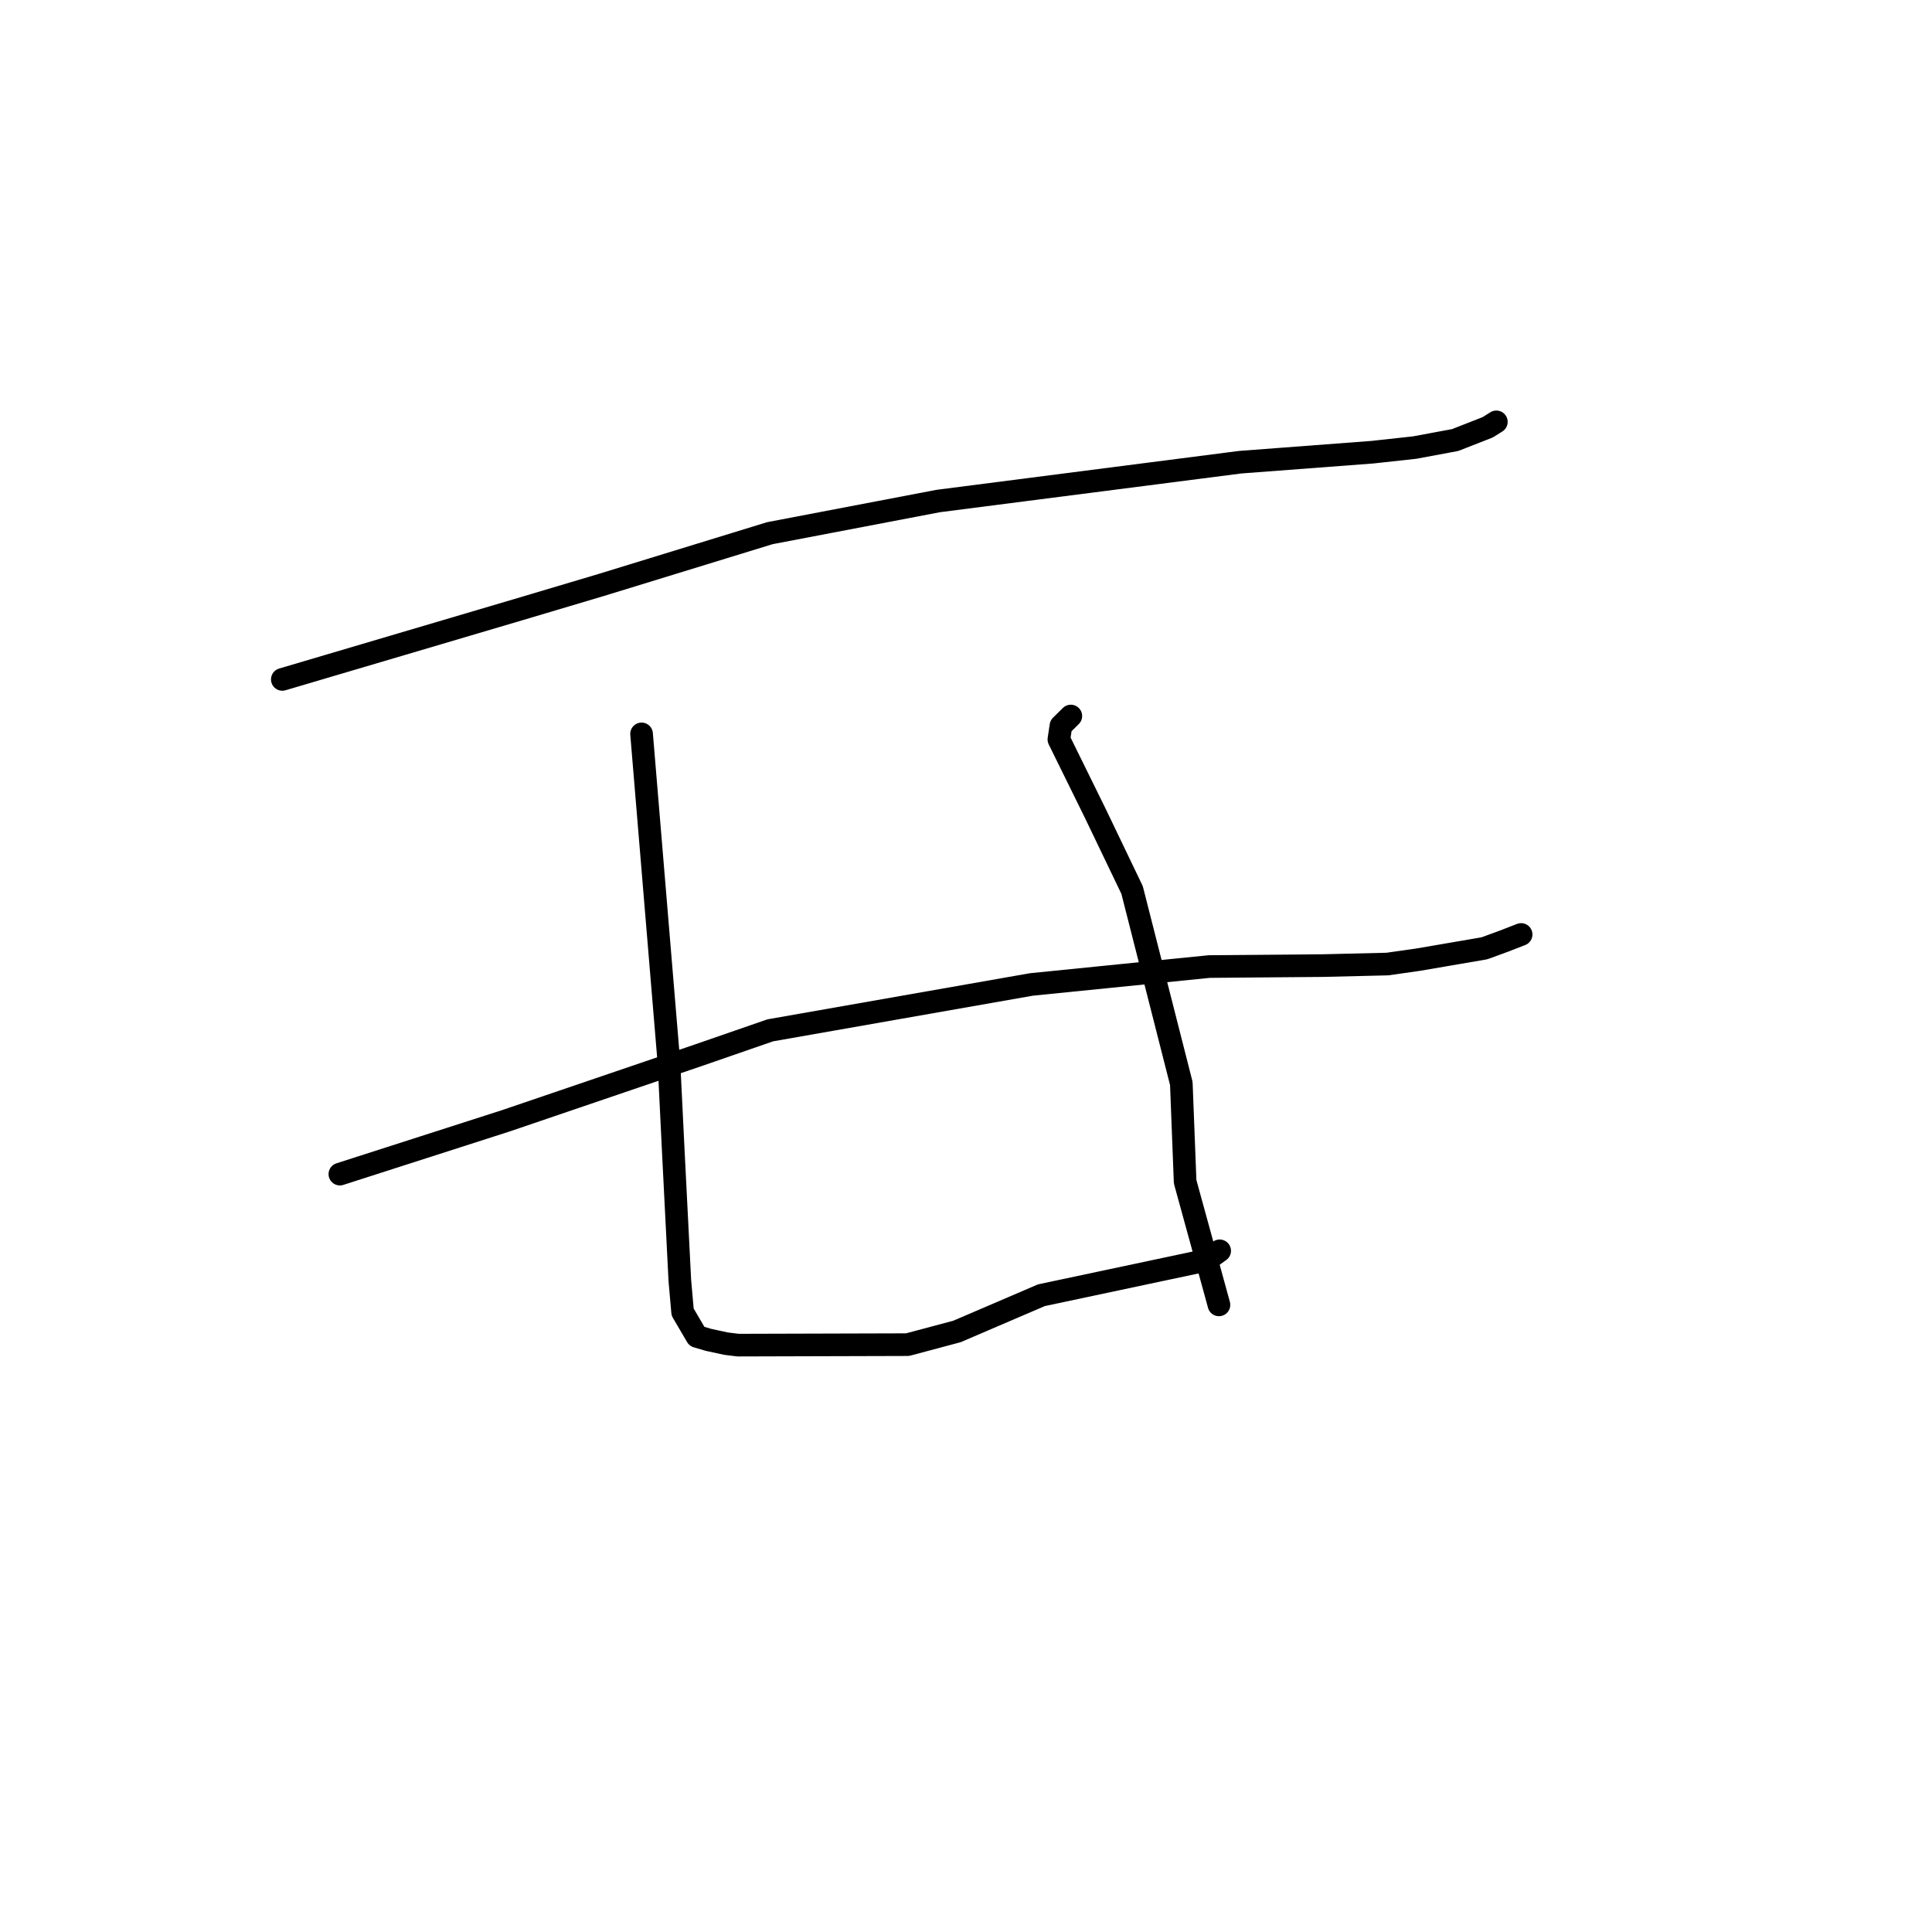 <?xml version="1.0" standalone="no"?>
    <svg width="256" height="256" xmlns="http://www.w3.org/2000/svg" version="1.1">
    <polyline stroke="black" stroke-width="3" stroke-linecap="round" fill="transparent" stroke-linejoin="round" points="37.409 90.025 53.193 85.36 68.976 80.694 79.648 77.516 102.004 70.65 124.322 66.387 164.333 61.244 181.849 59.918 187.454 59.305 192.816 58.308 197.132 56.617 198.264 55.906 198.272 55.901 198.274 55.899 198.275 55.899 " />
        <polyline stroke="black" stroke-width="3" stroke-linecap="round" fill="transparent" stroke-linejoin="round" points="45.035 155.577 56.05 152.038 67.064 148.499 92.503 139.835 102.067 136.525 136.663 130.446 160.227 128.073 175.302 127.946 183.841 127.741 187.939 127.157 196.687 125.656 199.227 124.727 201.535 123.831 201.551 123.825 201.555 123.823 201.557 123.822 " />
        <polyline stroke="black" stroke-width="3" stroke-linecap="round" fill="transparent" stroke-linejoin="round" points="85.011 97.245 86.828 119.079 88.646 140.913 89.197 152.184 90.083 169.699 90.451 173.856 92.344 177.084 93.872 177.536 96.205 178.041 97.8 178.237 120.256 178.173 126.806 176.425 137.991 171.624 159.879 166.978 161.445 165.86 161.601 165.748 161.613 165.739 " />
        <polyline stroke="black" stroke-width="3" stroke-linecap="round" fill="transparent" stroke-linejoin="round" points="141.89 94.877 141.235 95.522 140.58 96.166 140.308 97.976 145.116 107.741 150.008 117.931 156.531 143.564 157.035 156.584 161.132 171.493 161.518 172.903 " />
        </svg>